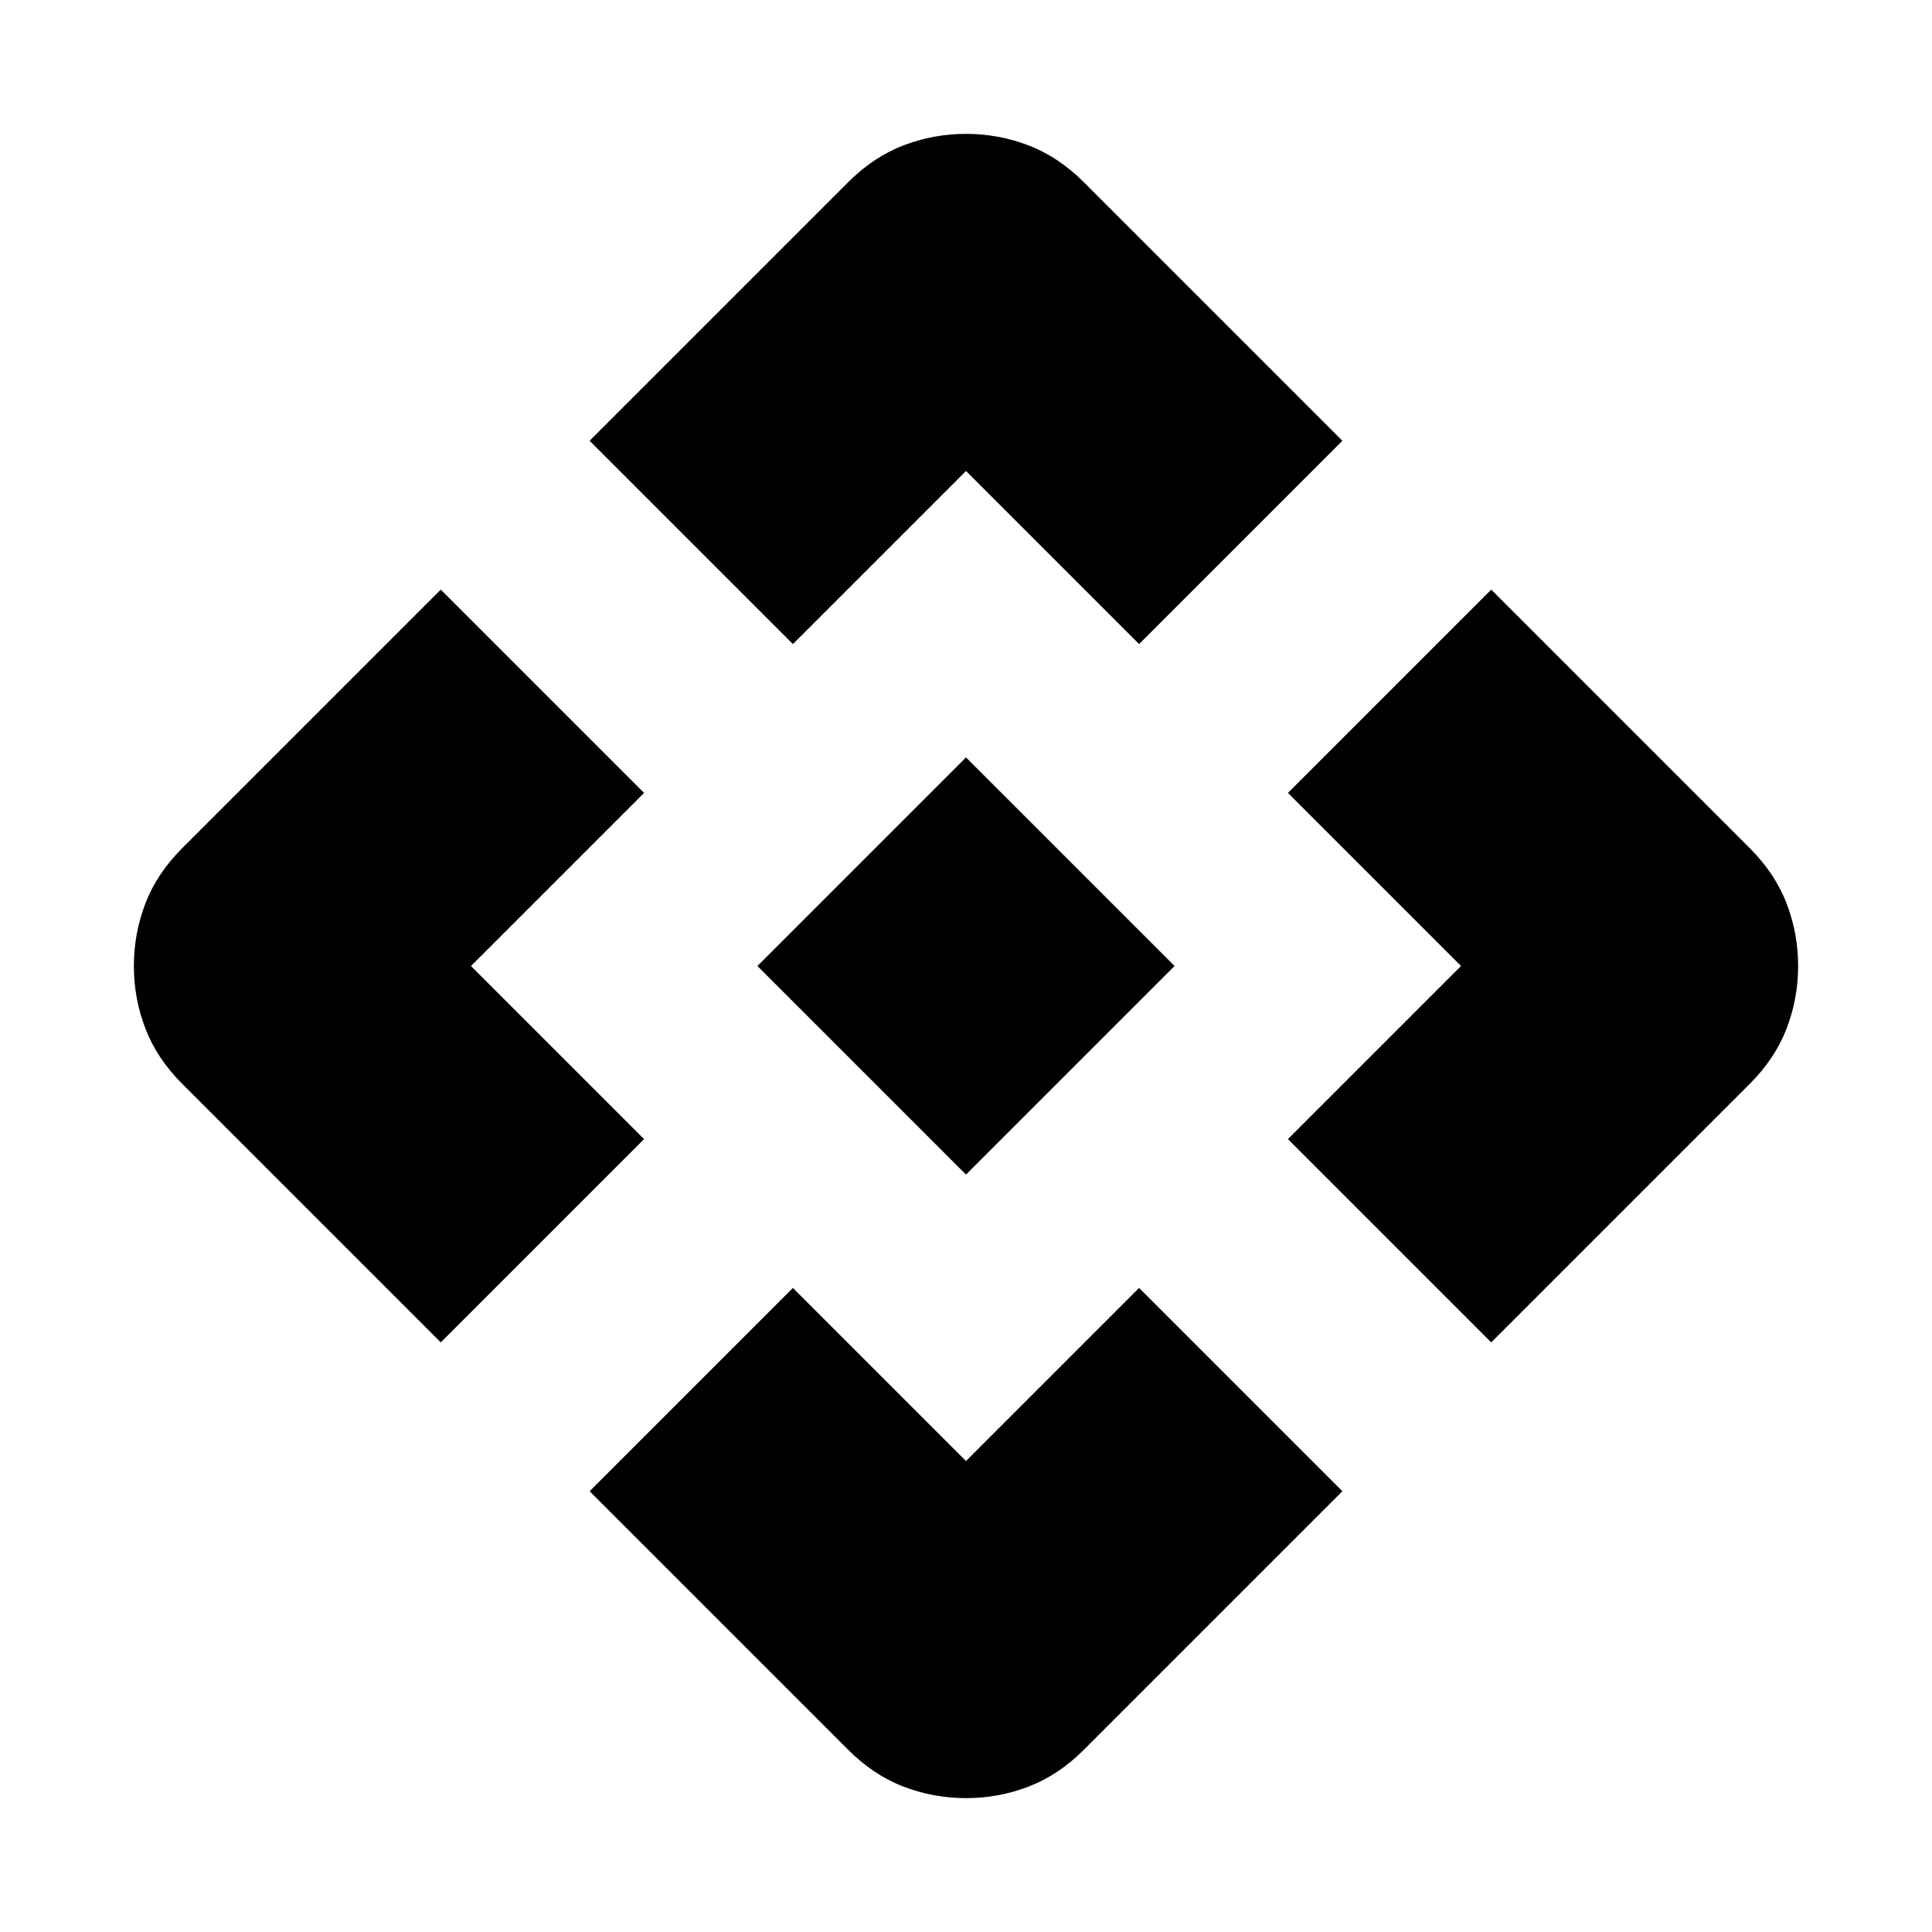 <svg xmlns="http://www.w3.org/2000/svg" height="20" viewBox="0 -960 960 960" width="20"><path d="M480-376.348 376.348-480 480-583.652 583.652-480 480-376.348Zm-86-263.63L292.978-741l128.37-128.37q12.674-12.674 27.587-18.391 14.913-5.718 31.065-5.718t31.065 5.718q14.913 5.717 27.587 18.391L667.022-741 566-639.978l-86-86-86 86Zm-175 347L90.63-421.348q-12.674-12.674-18.391-27.587Q66.52-463.848 66.52-480t5.718-31.065q5.717-14.913 18.391-27.587L219-667.022 320.022-566l-86 86 86 86L219-292.978Zm522 0L639.978-394l86-86-86-86L741-667.022l128.37 128.37q12.674 12.674 18.391 27.587 5.718 14.913 5.718 31.065t-5.718 31.065q-5.717 14.913-18.391 27.587L741-292.978ZM421.348-90.63 292.978-219 394-320.022l86 86 86-86L667.022-219 538.652-90.63q-12.674 12.674-27.587 18.391Q496.152-66.52 480-66.52t-31.065-5.718q-14.913-5.717-27.587-18.391Z"/></svg>